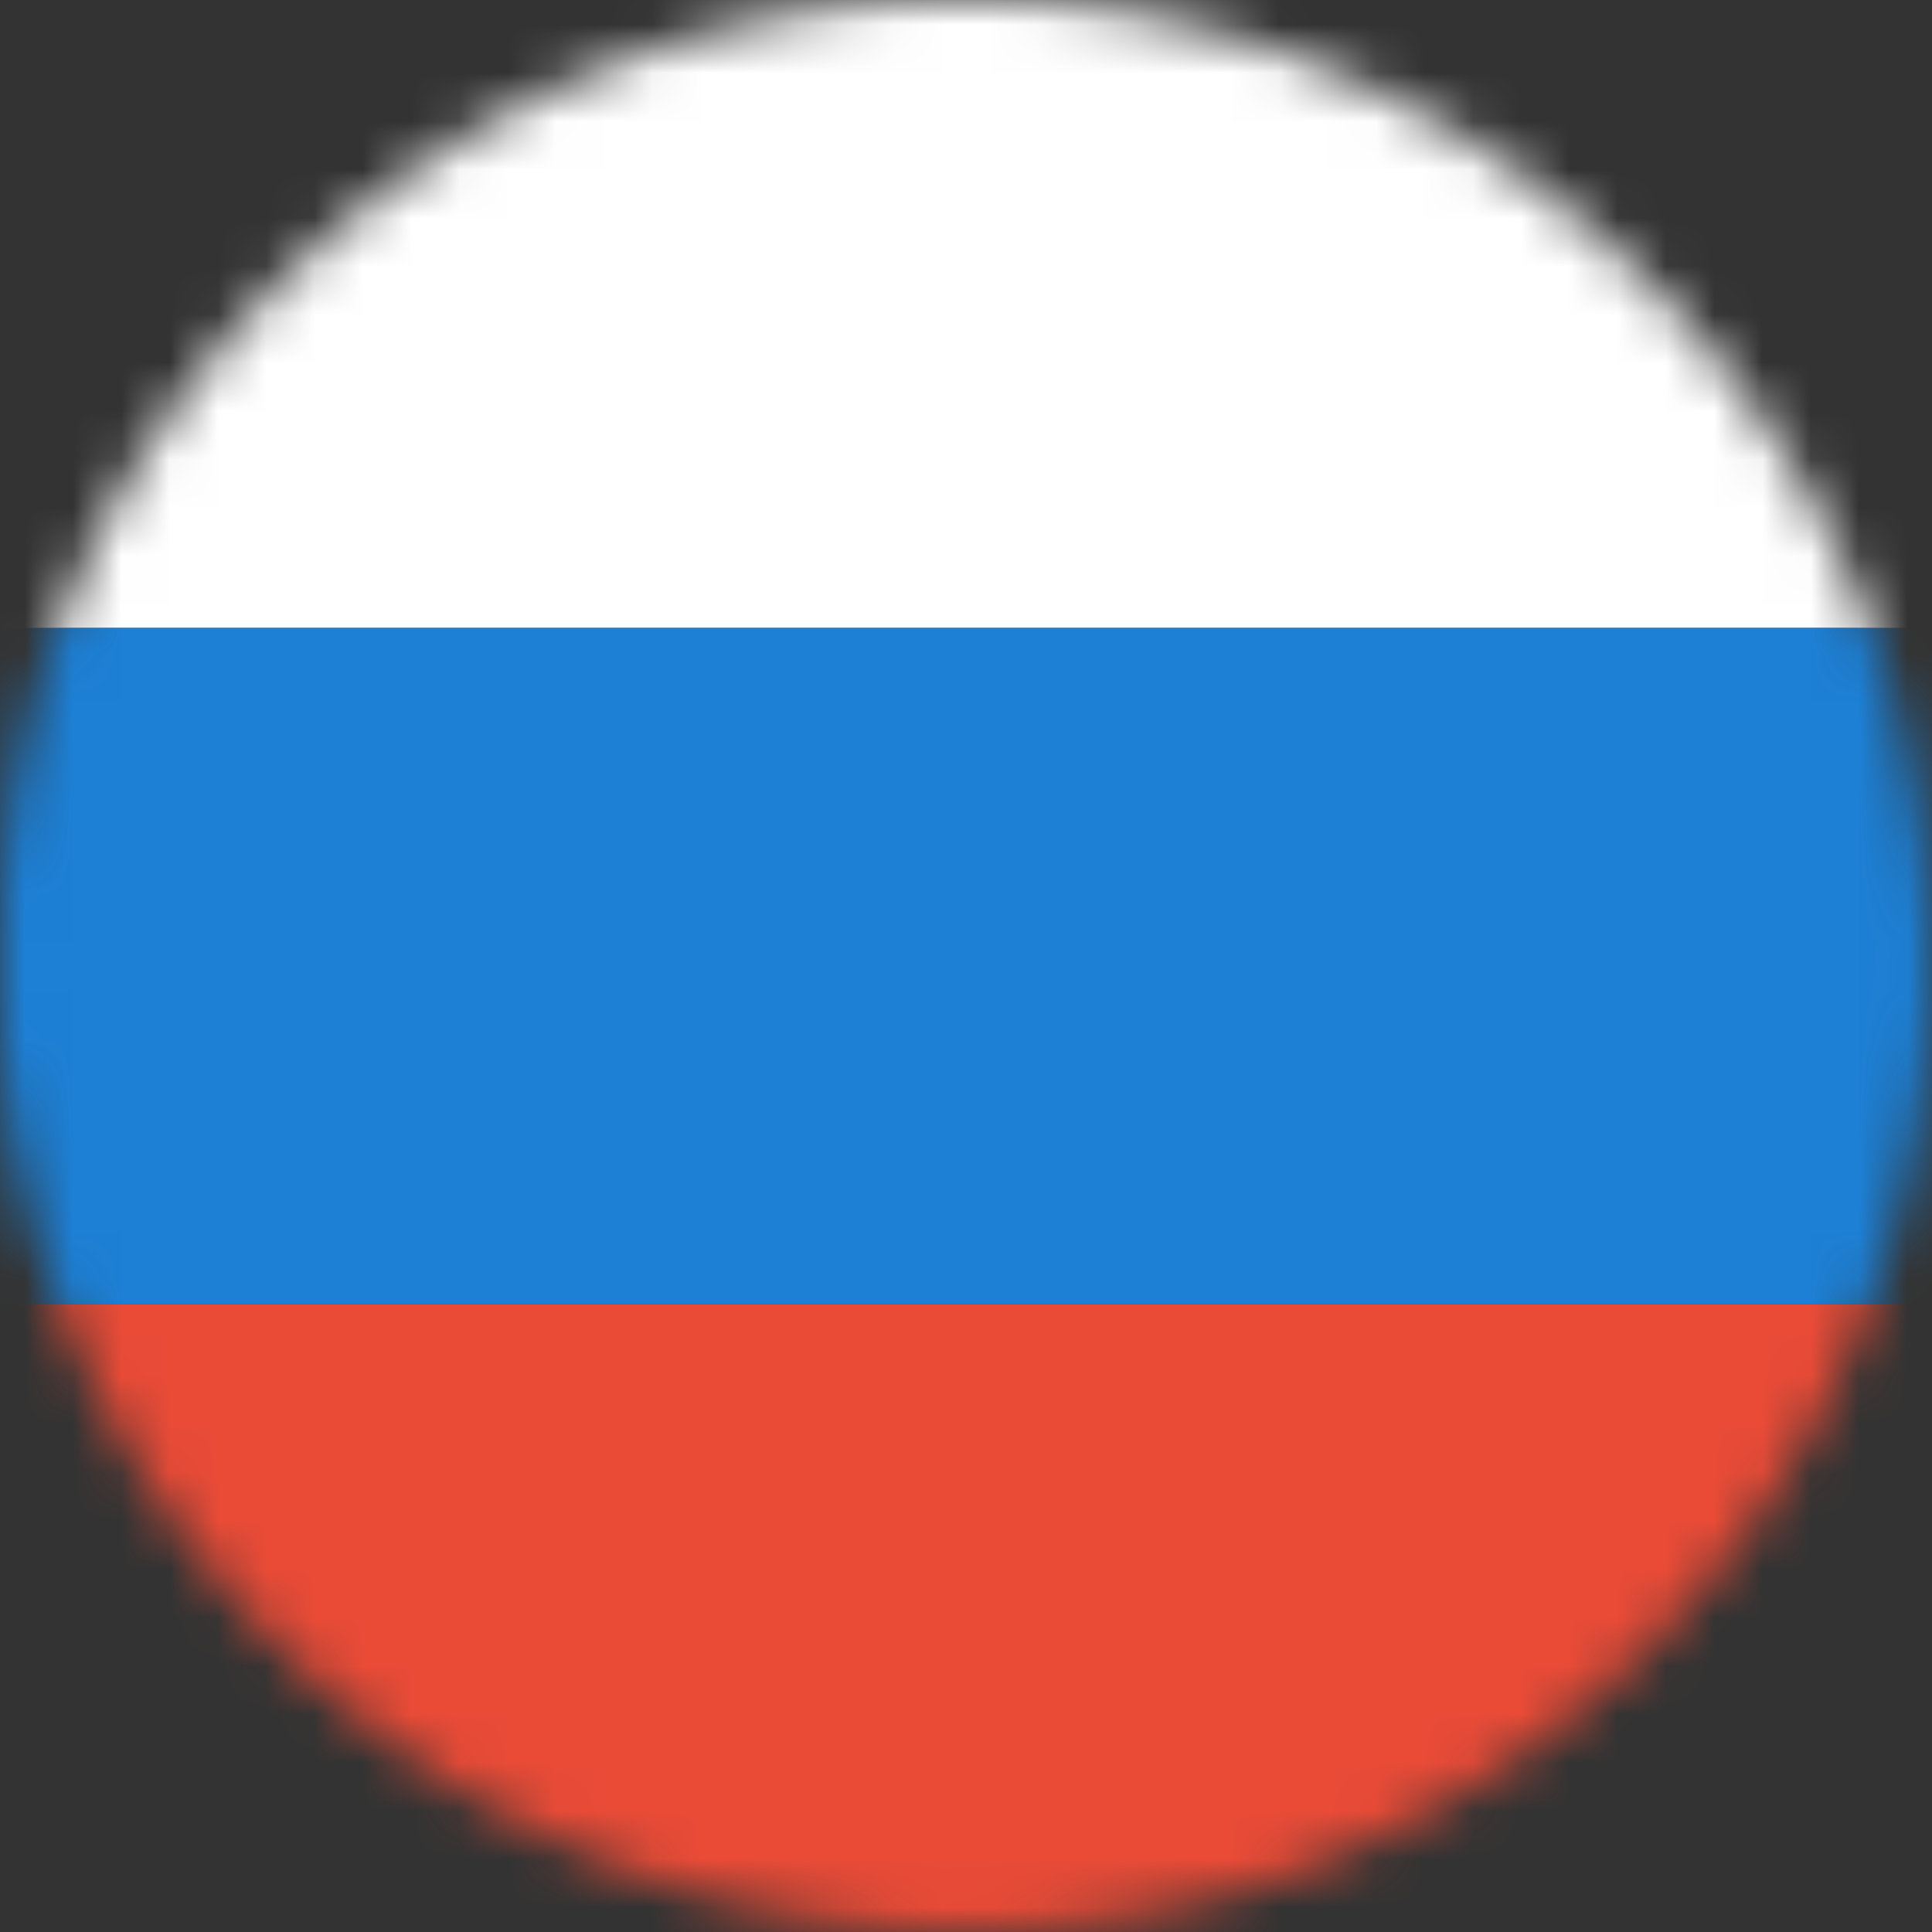 <svg xmlns="http://www.w3.org/2000/svg" width="40" height="40" viewBox="0 0 40 40" xmlns:xlink="http://www.w3.org/1999/xlink">
  <rect x="0" y="0" width="40" height="40" fill="#333333" stroke="none"/>
  <defs>
    <path id="a" d="M0 21.542C.797 31.87 9.433 40 19.97 40 31.033 40 40 31.037 40 19.98 40 9.352 31.715.658 21.247 0h-2.554C8.743.626.765 8.51 0 18.418v3.124z"/>
  </defs>
  <g fill="none" fill-rule="evenodd">
    <mask id="b" fill="#fff">
      <use xlink:href="#a"/>
    </mask>
    <path fill="#FFF" d="M0 0h40v13H0V0z" mask="url(#b)"/>
    <path fill="#1D80D5" d="M0 13h40v14H0V13z" mask="url(#b)"/>
    <path fill="#E94B37" d="M0 27h40v13H0V27z" mask="url(#b)"/>
  </g>
</svg>